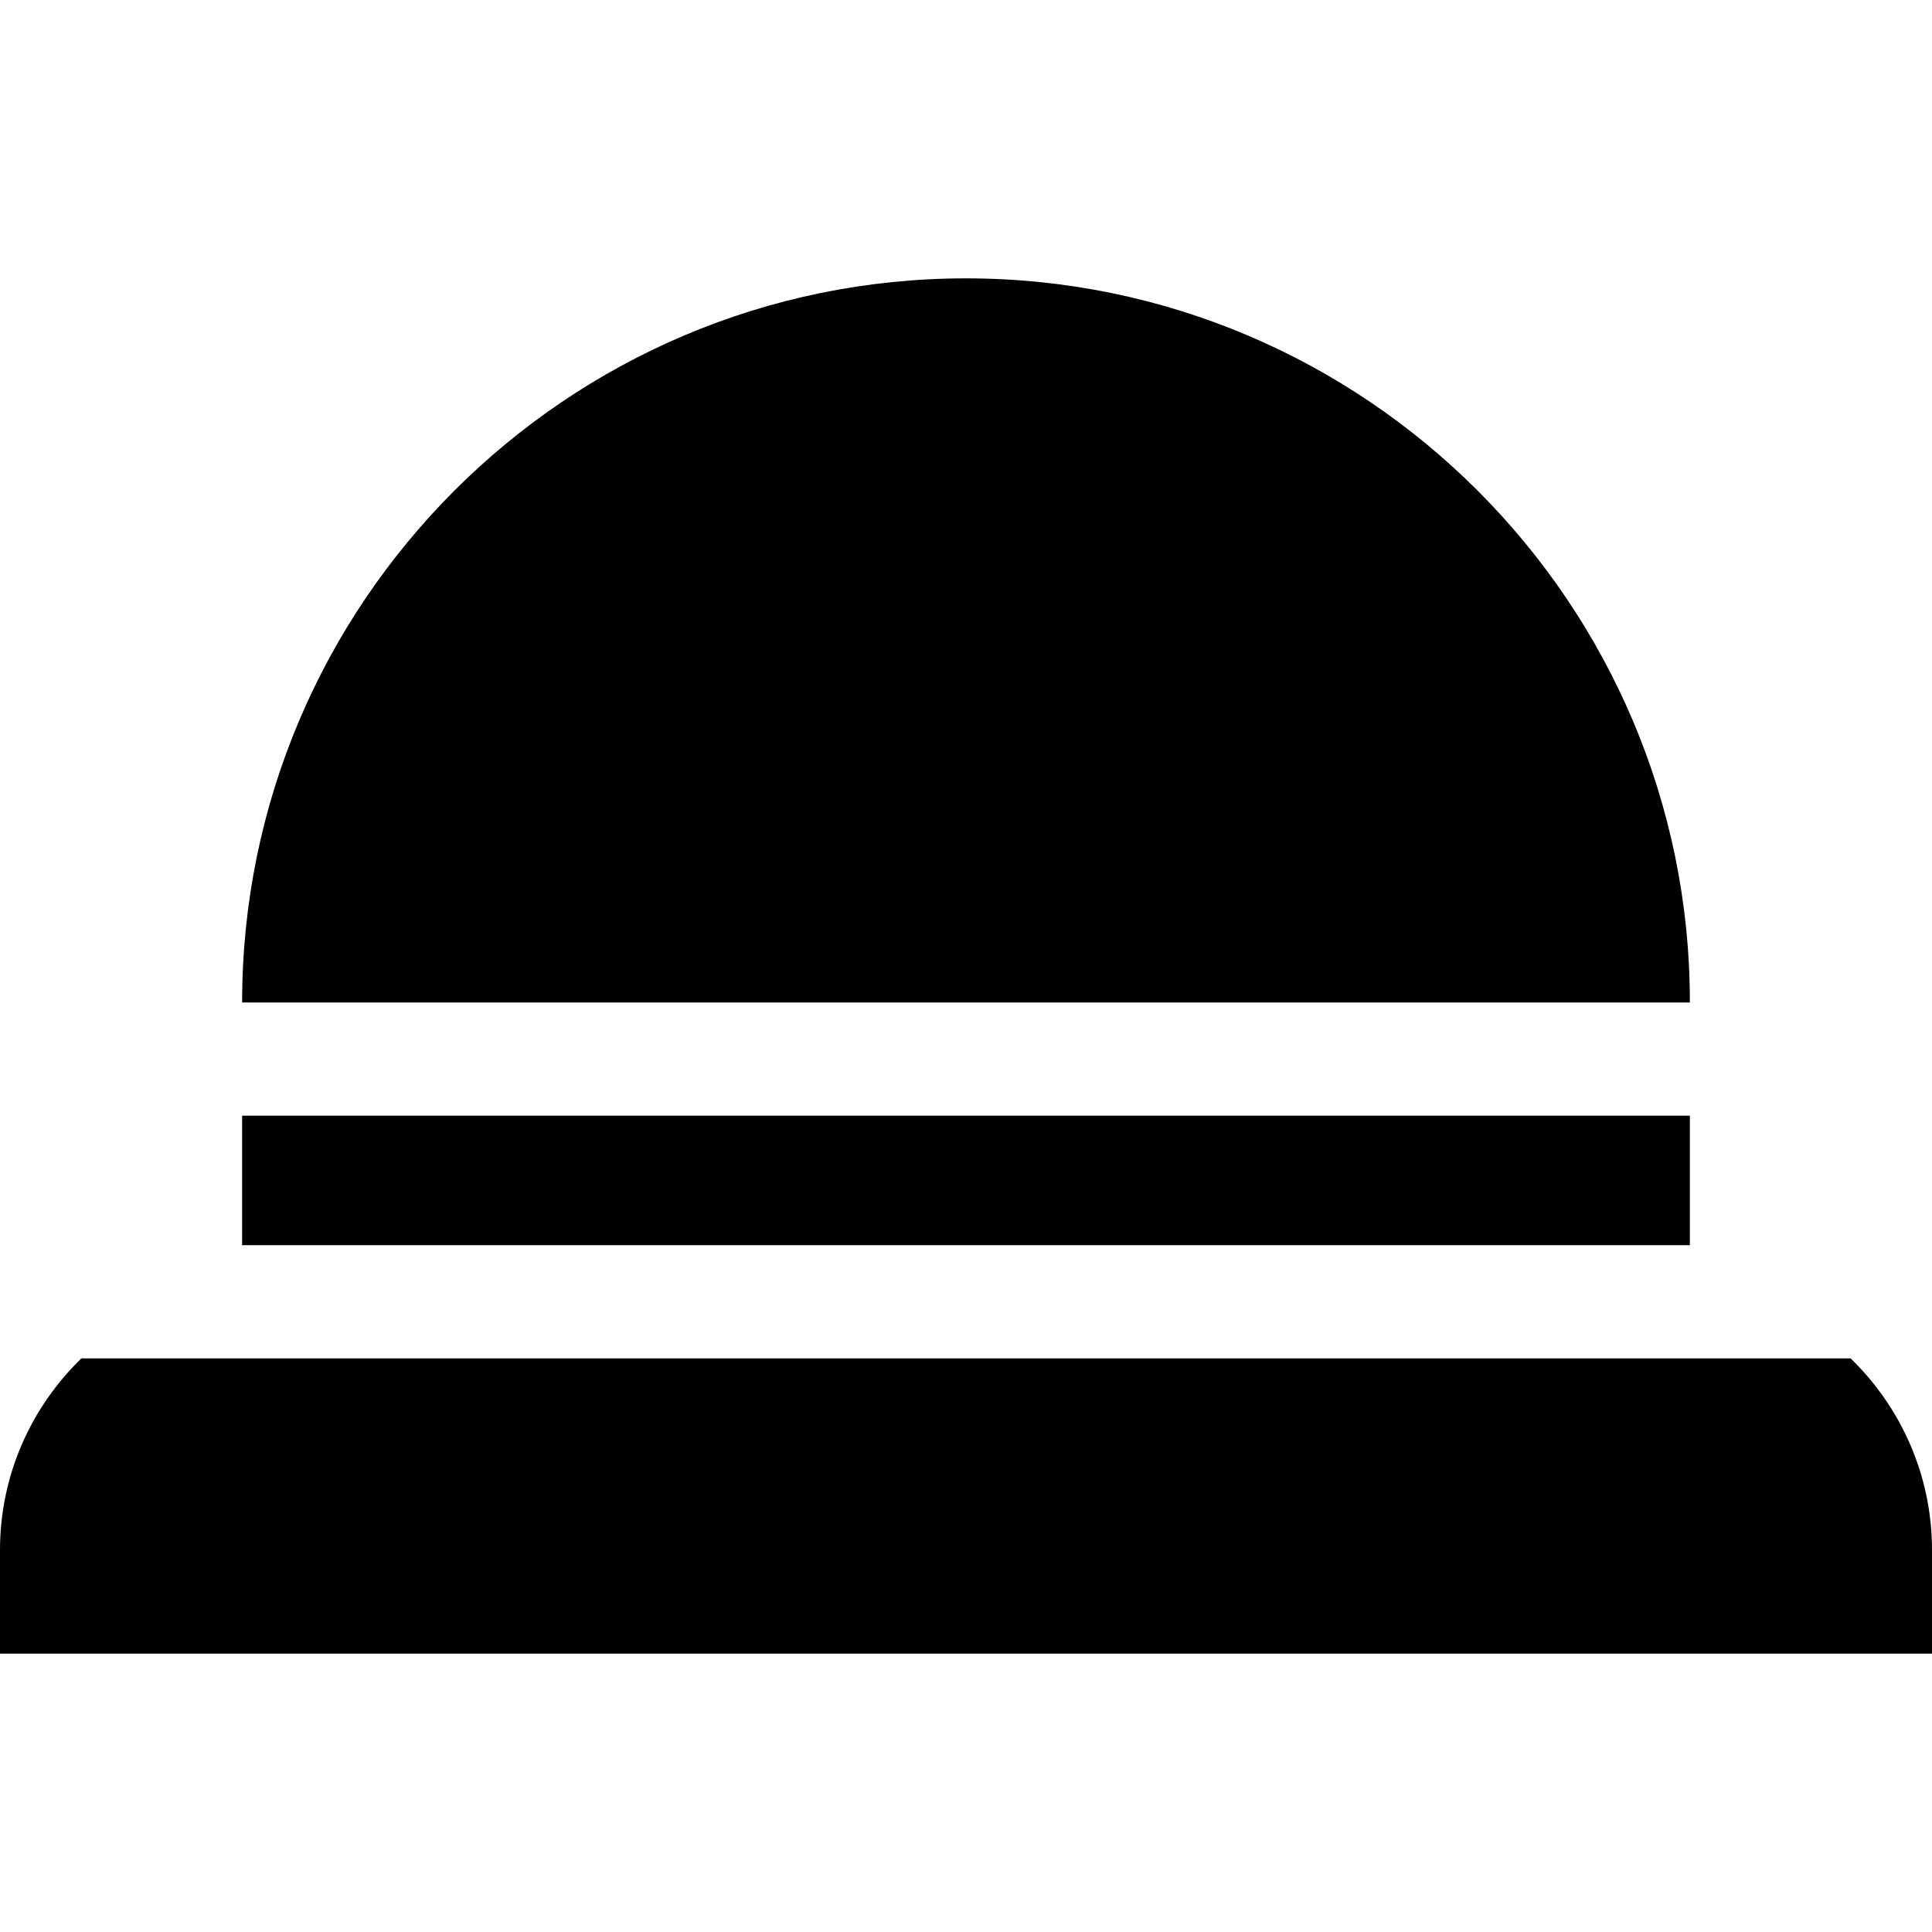 <?xml version="1.0" encoding="iso-8859-1"?>
<!-- Generator: Adobe Illustrator 19.0.0, SVG Export Plug-In . SVG Version: 6.00 Build 0)  -->
<svg xmlns="http://www.w3.org/2000/svg" xmlns:xlink="http://www.w3.org/1999/xlink" version="1.1" id="Capa_1" x="0px" y="0px" viewBox="0 0 512 512" style="enable-background:new 0 0 512 512;" xml:space="preserve">
<g>
	<g>
		<rect x="64.163" y="295.664" width="383.668" height="34.322"/>
	</g>
</g>
<g>
	<g>
		<path d="M256,73.766c-105.778,0-191.834,86.056-191.834,191.833v0.062h383.668v-0.062C447.834,159.822,361.777,73.766,256,73.766z    "/>
	</g>
</g>
<g>
	<g>
		<path d="M490.433,359.988H21.567C8.281,372.866,0,390.878,0,410.799v27.434h512v-27.434    C512,390.878,503.719,372.866,490.433,359.988z"/>
	</g>
</g>
<g>
</g>
<g>
</g>
<g>
</g>
<g>
</g>
<g>
</g>
<g>
</g>
<g>
</g>
<g>
</g>
<g>
</g>
<g>
</g>
<g>
</g>
<g>
</g>
<g>
</g>
<g>
</g>
<g>
</g>
</svg>

